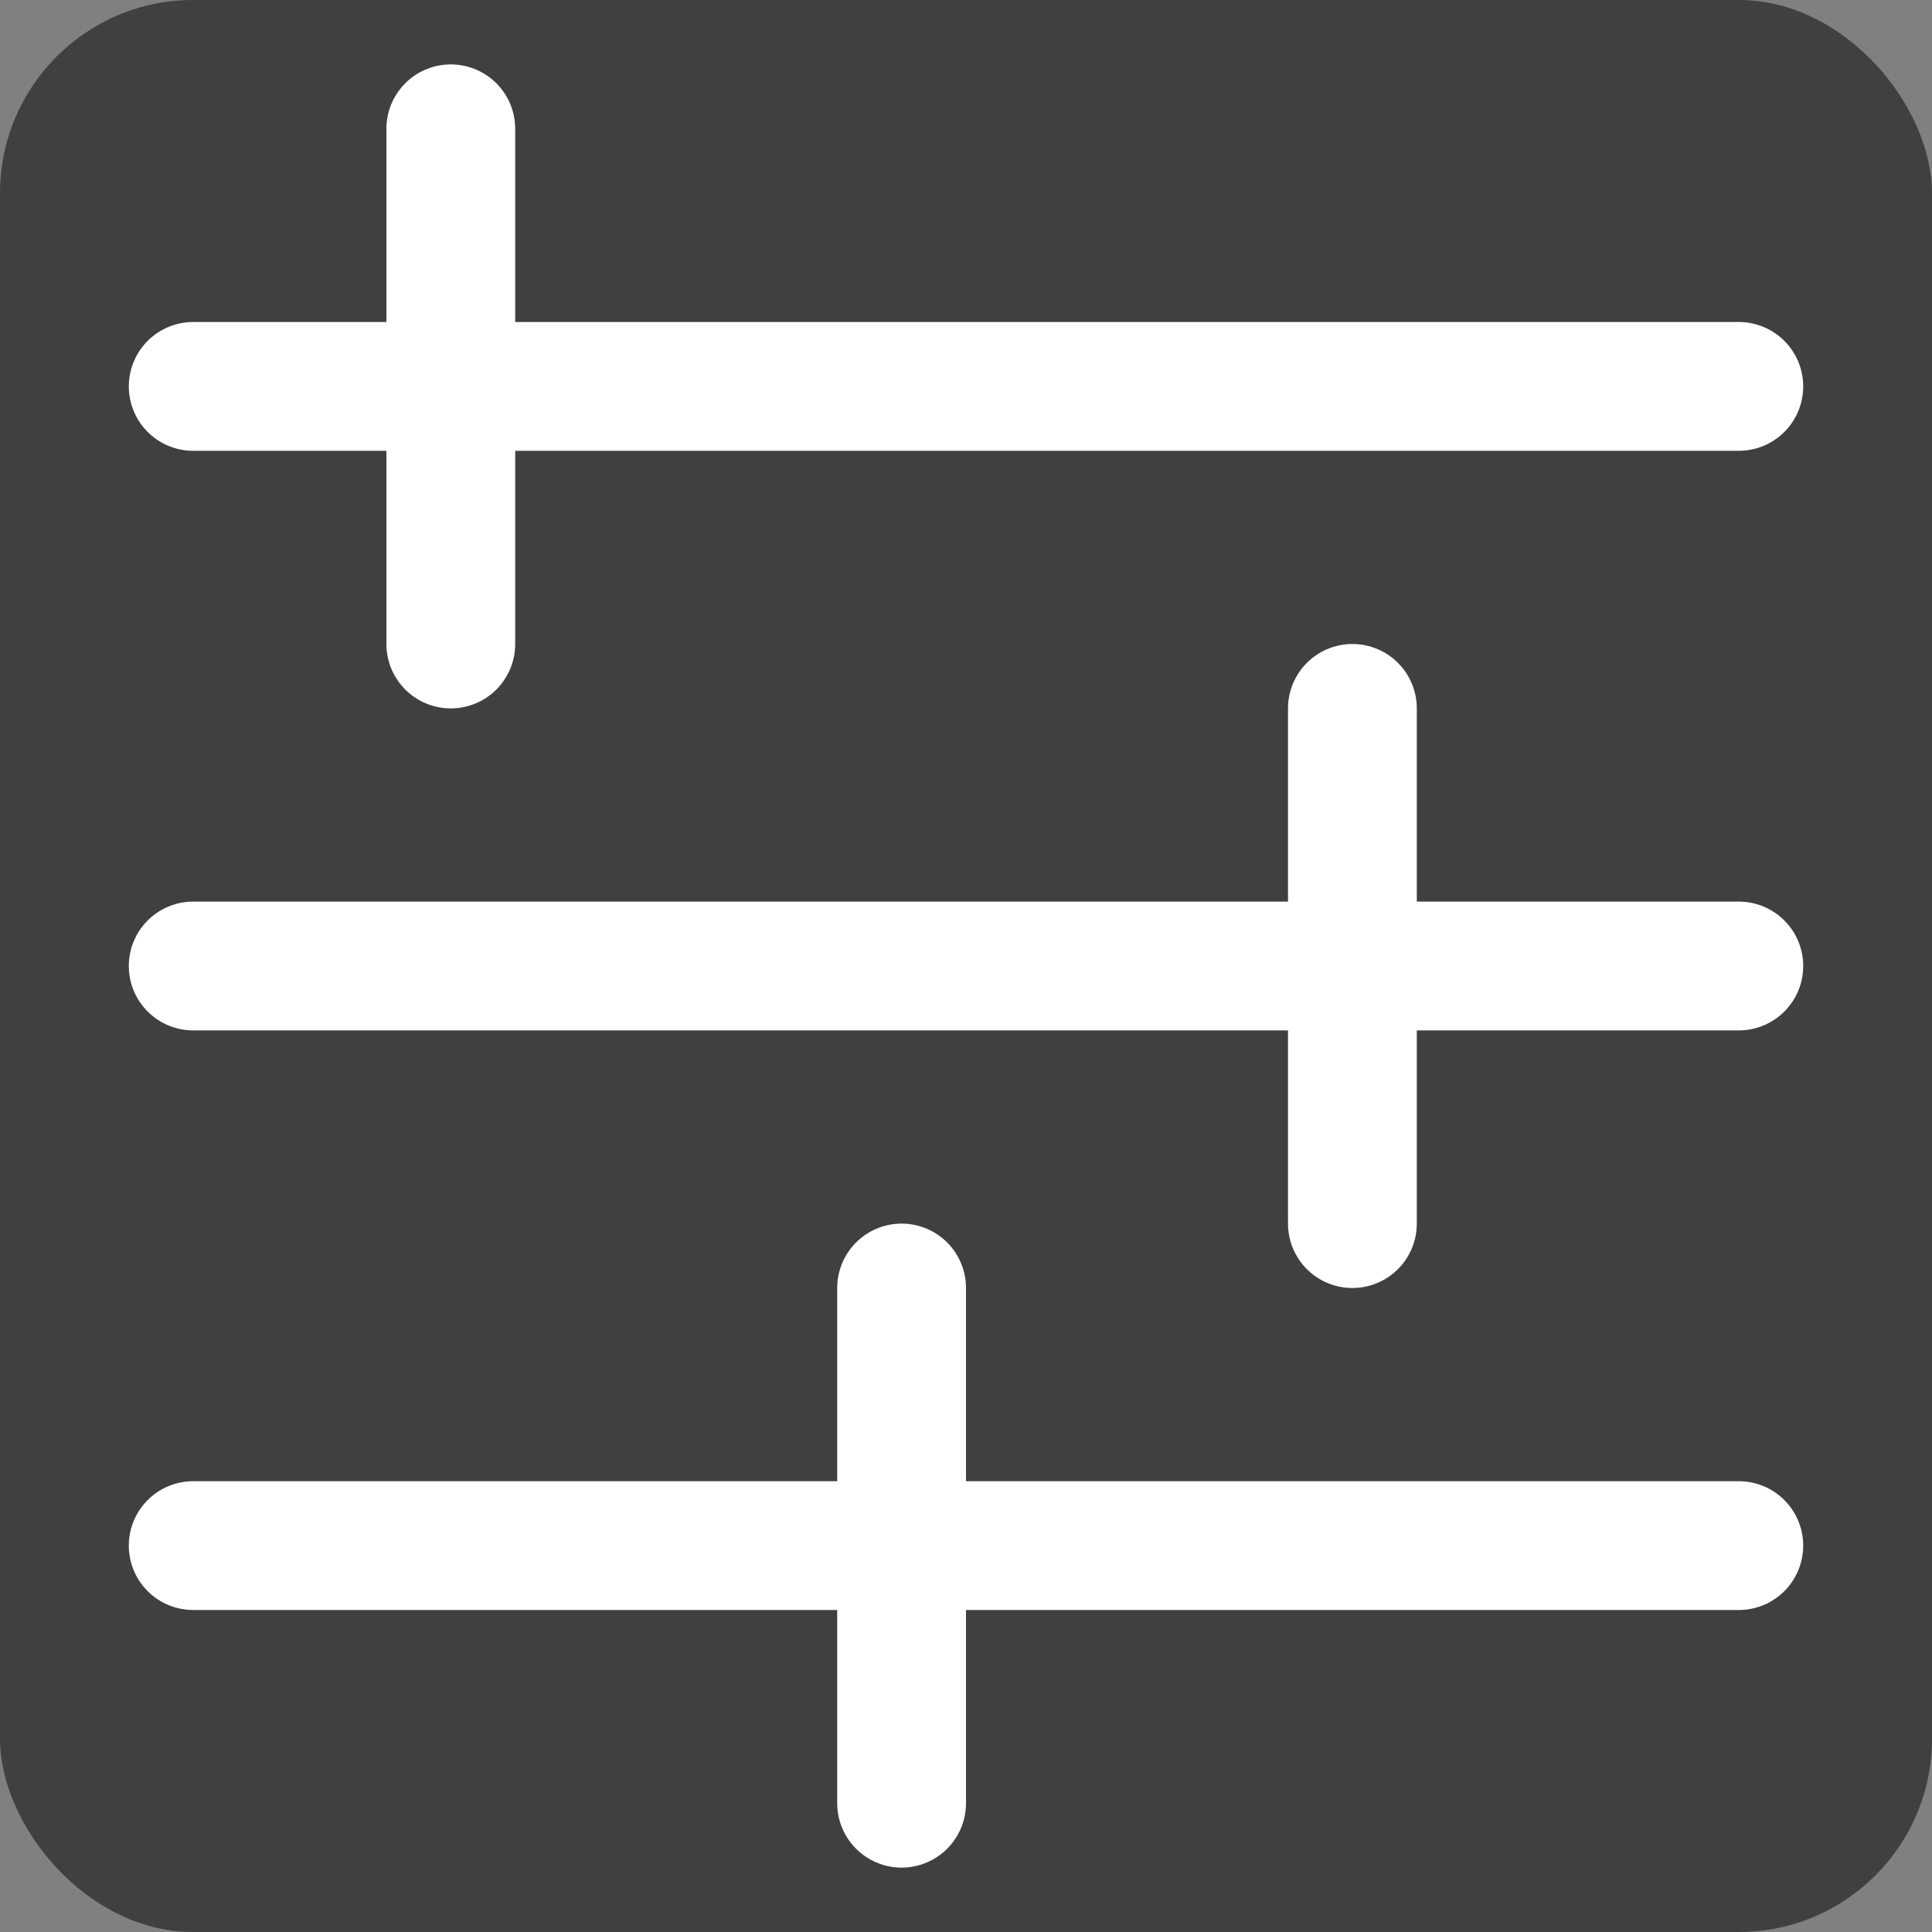 <svg xmlns="http://www.w3.org/2000/svg" xmlns:svg="http://www.w3.org/2000/svg" width="30" height="30" version="1.1"><rect width="100%" height="100%" fill="#808080" stroke="none"/><g id="background"><rect style="fill:#404040;stroke:none" id="rect4255" width="30" height="30" x="0" y="0" rx="3" ry="3"/></g><g fill="none" stroke="#fff" stroke-linecap="round" stroke-linejoin="round" stroke-width="2"><path d="M 3 6 h 24 m -20 0 m 0 -4 v 8 M 3 15 h 24 m -6 0 m 0 -4 v 8 M 3 24 h 24 m -13 0 m 0 -4 v 8"/></g></svg>